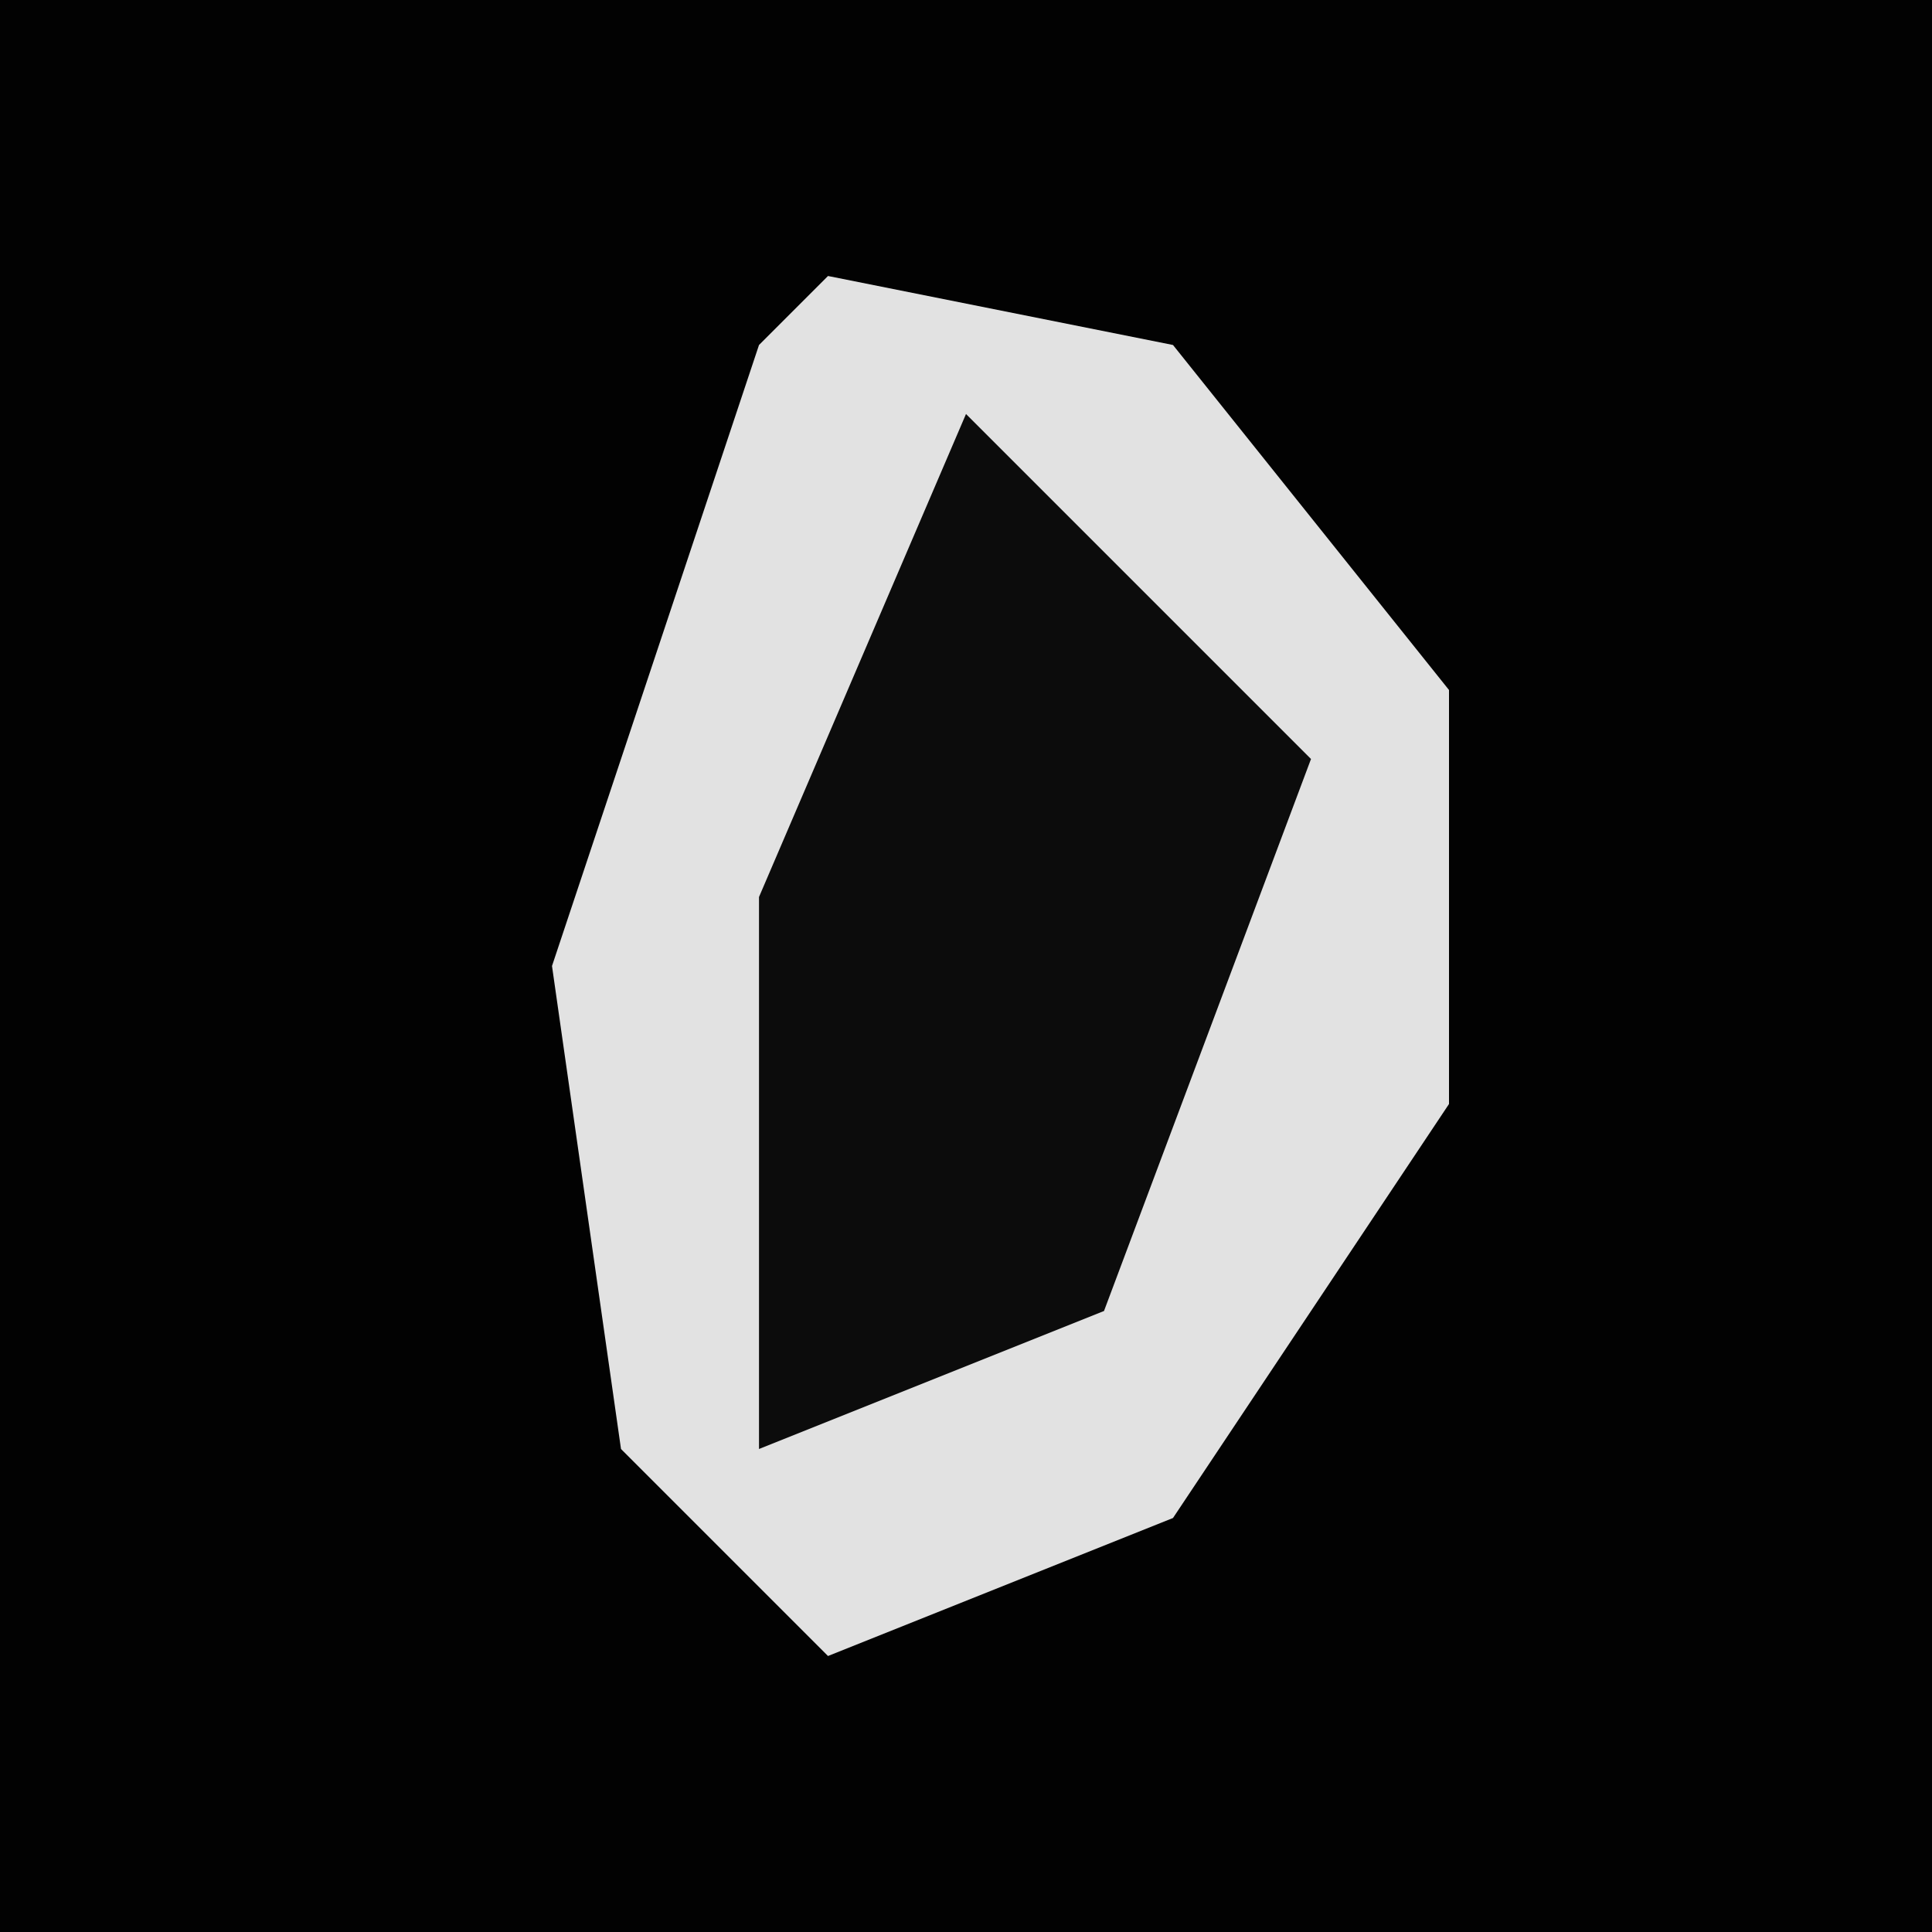 <?xml version="1.0" encoding="UTF-8"?>
<svg version="1.1" xmlns="http://www.w3.org/2000/svg" width="28" height="28">
<path d="M0,0 L28,0 L28,28 L0,28 Z " fill="#020202" transform="translate(0,0)"/>
<path d="M0,0 L5,1 L9,6 L9,12 L5,18 L0,20 L-3,17 L-4,10 L-1,1 Z " fill="#E2E2E2" transform="translate(12,4)"/>
<path d="M0,0 L5,5 L2,13 L-3,15 L-3,7 Z " fill="#0C0C0C" transform="translate(14,6)"/>
</svg>
